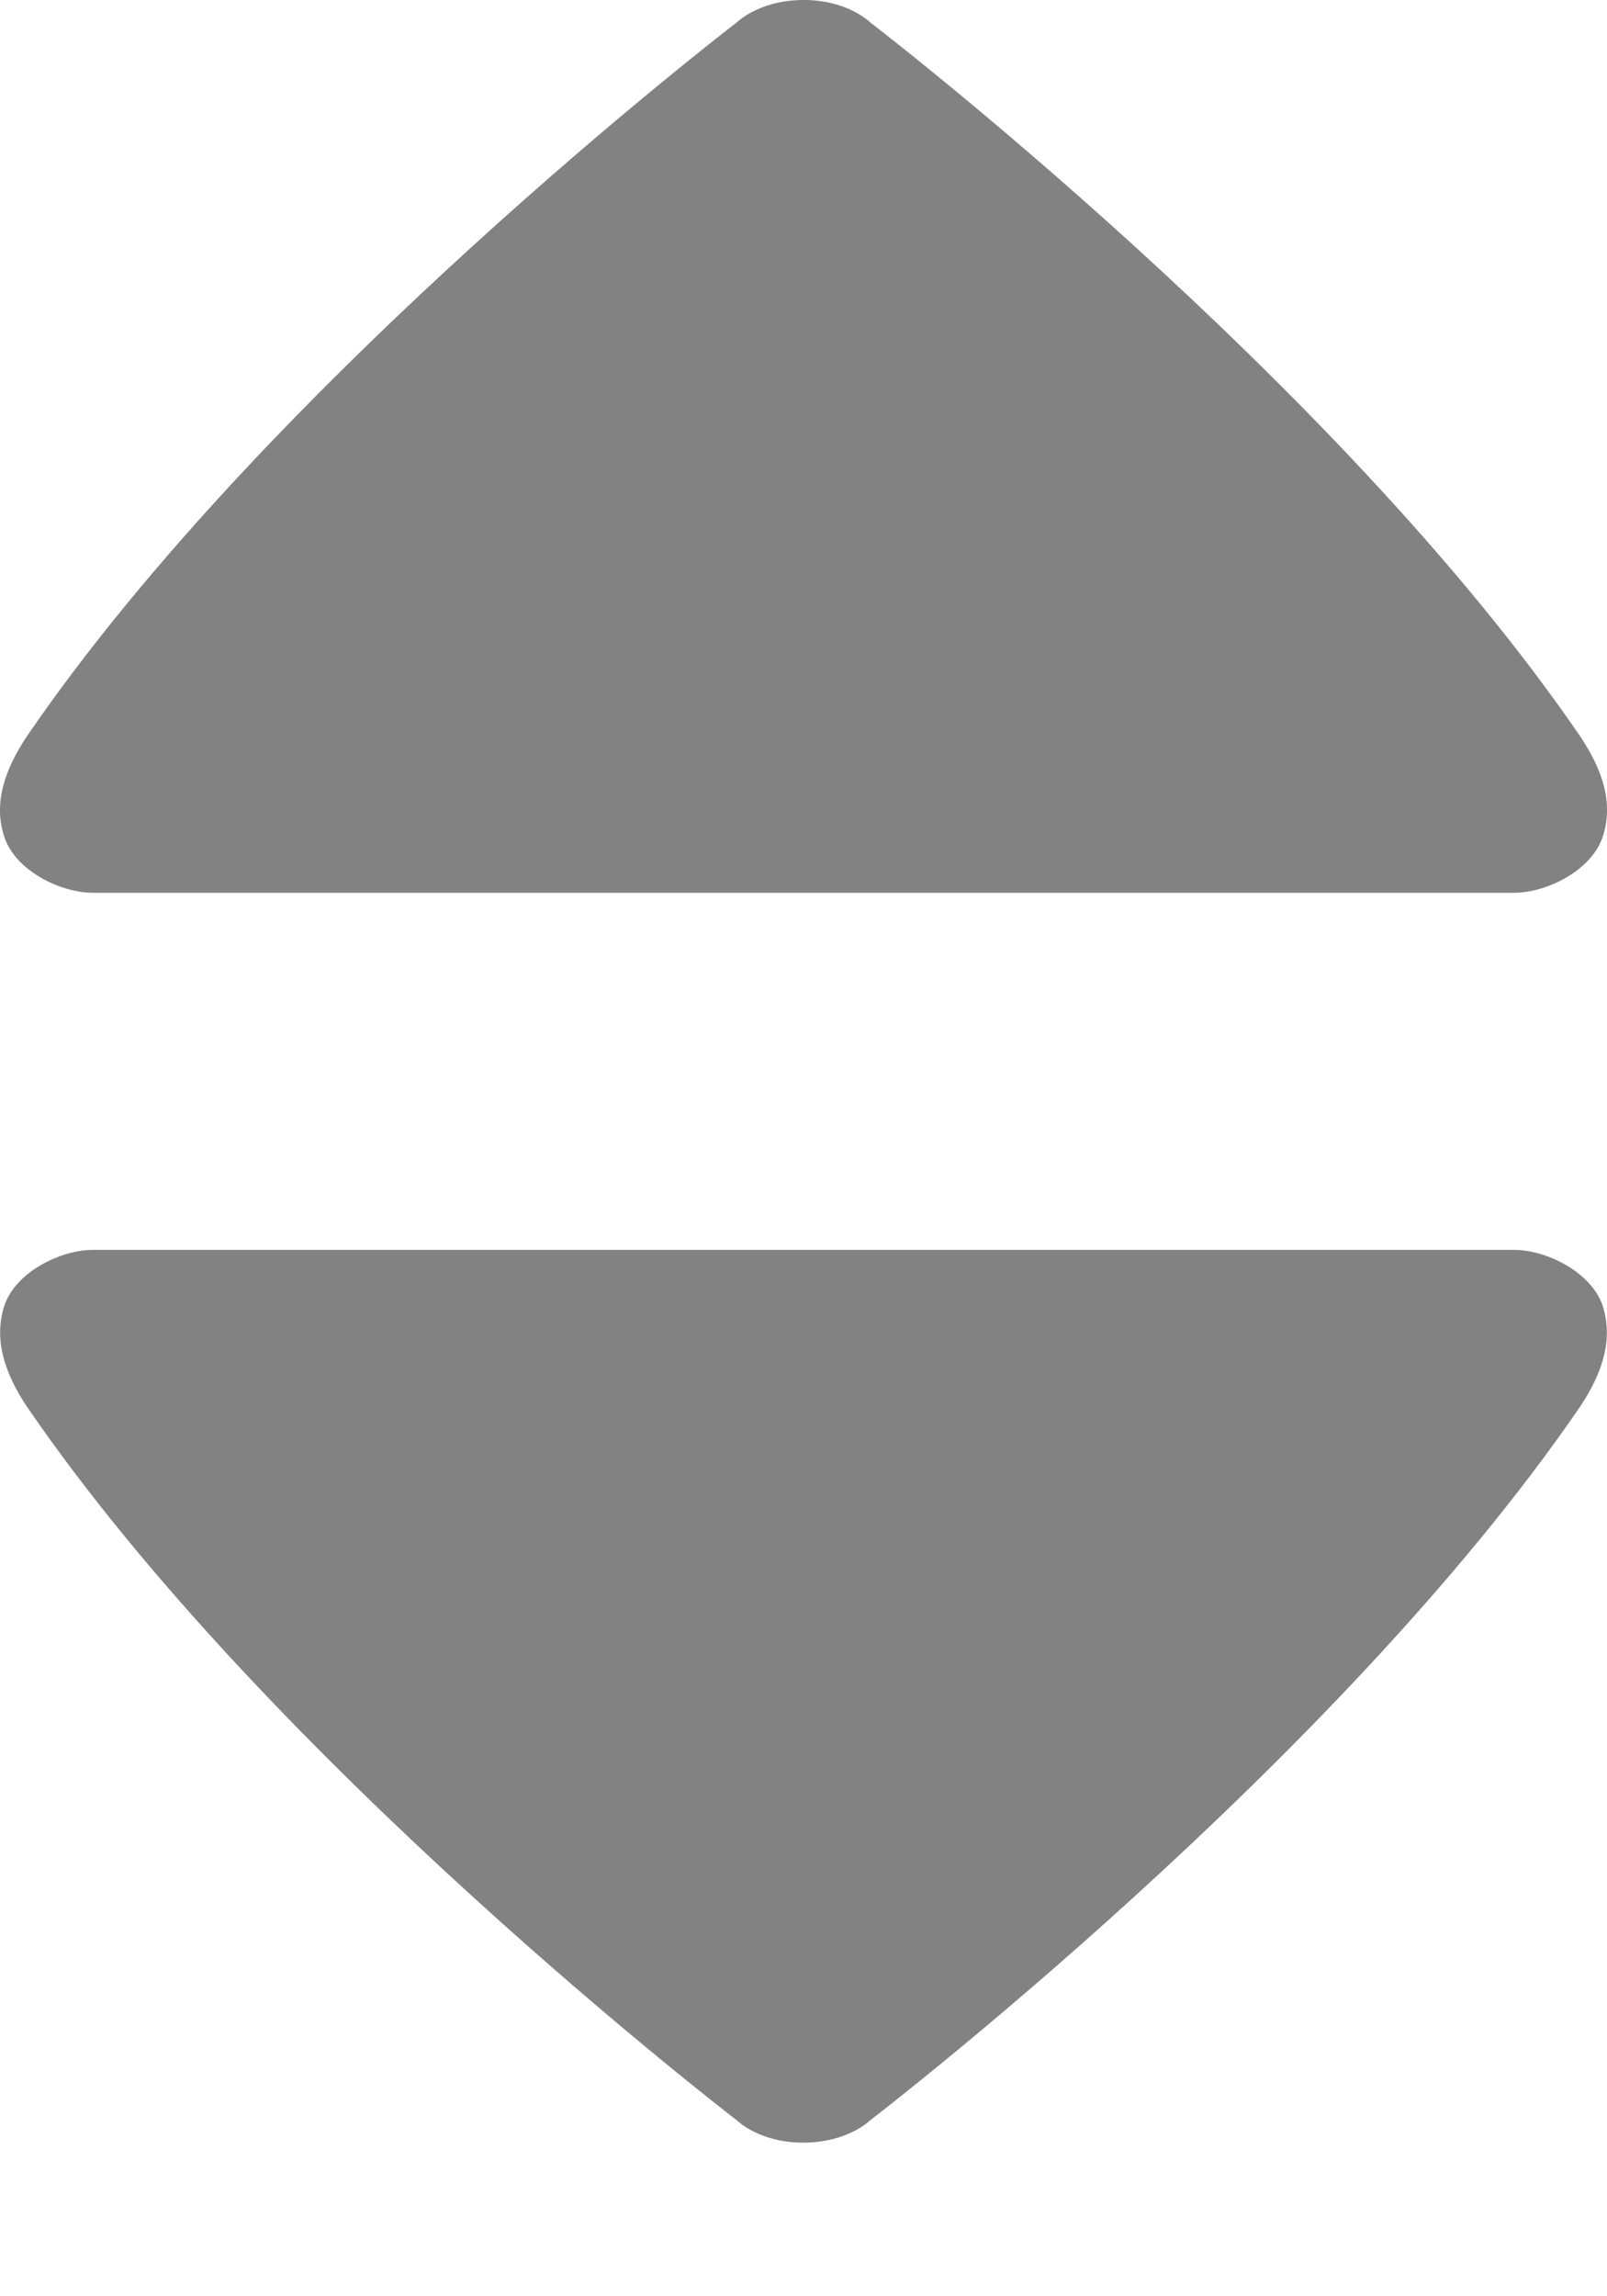 <svg width="7" height="10" viewBox="0 0 7 10" fill="none" xmlns="http://www.w3.org/2000/svg">
<path d="M3.501 0C3.307 0 3.21 0.097 3.21 0.097C3.21 0.097 1.179 1.652 0.116 3.208C0.02 3.353 -0.03 3.499 0.019 3.645C0.067 3.791 0.262 3.888 0.406 3.888H6.594C6.738 3.888 6.932 3.791 6.981 3.645C7.03 3.499 6.981 3.353 6.884 3.208C5.821 1.652 3.79 0.097 3.79 0.097C3.79 0.097 3.693 0 3.501 0ZM0.406 5.443C0.262 5.443 0.067 5.541 0.019 5.686C-0.028 5.832 0.019 5.978 0.116 6.124C1.179 7.679 3.21 9.234 3.21 9.234C3.21 9.234 3.307 9.331 3.498 9.331C3.693 9.331 3.79 9.234 3.79 9.234C3.79 9.234 5.821 7.679 6.884 6.124C6.981 5.978 7.028 5.832 6.981 5.686C6.932 5.541 6.738 5.443 6.594 5.443H0.406Z" fill="#828282"/>
</svg>
